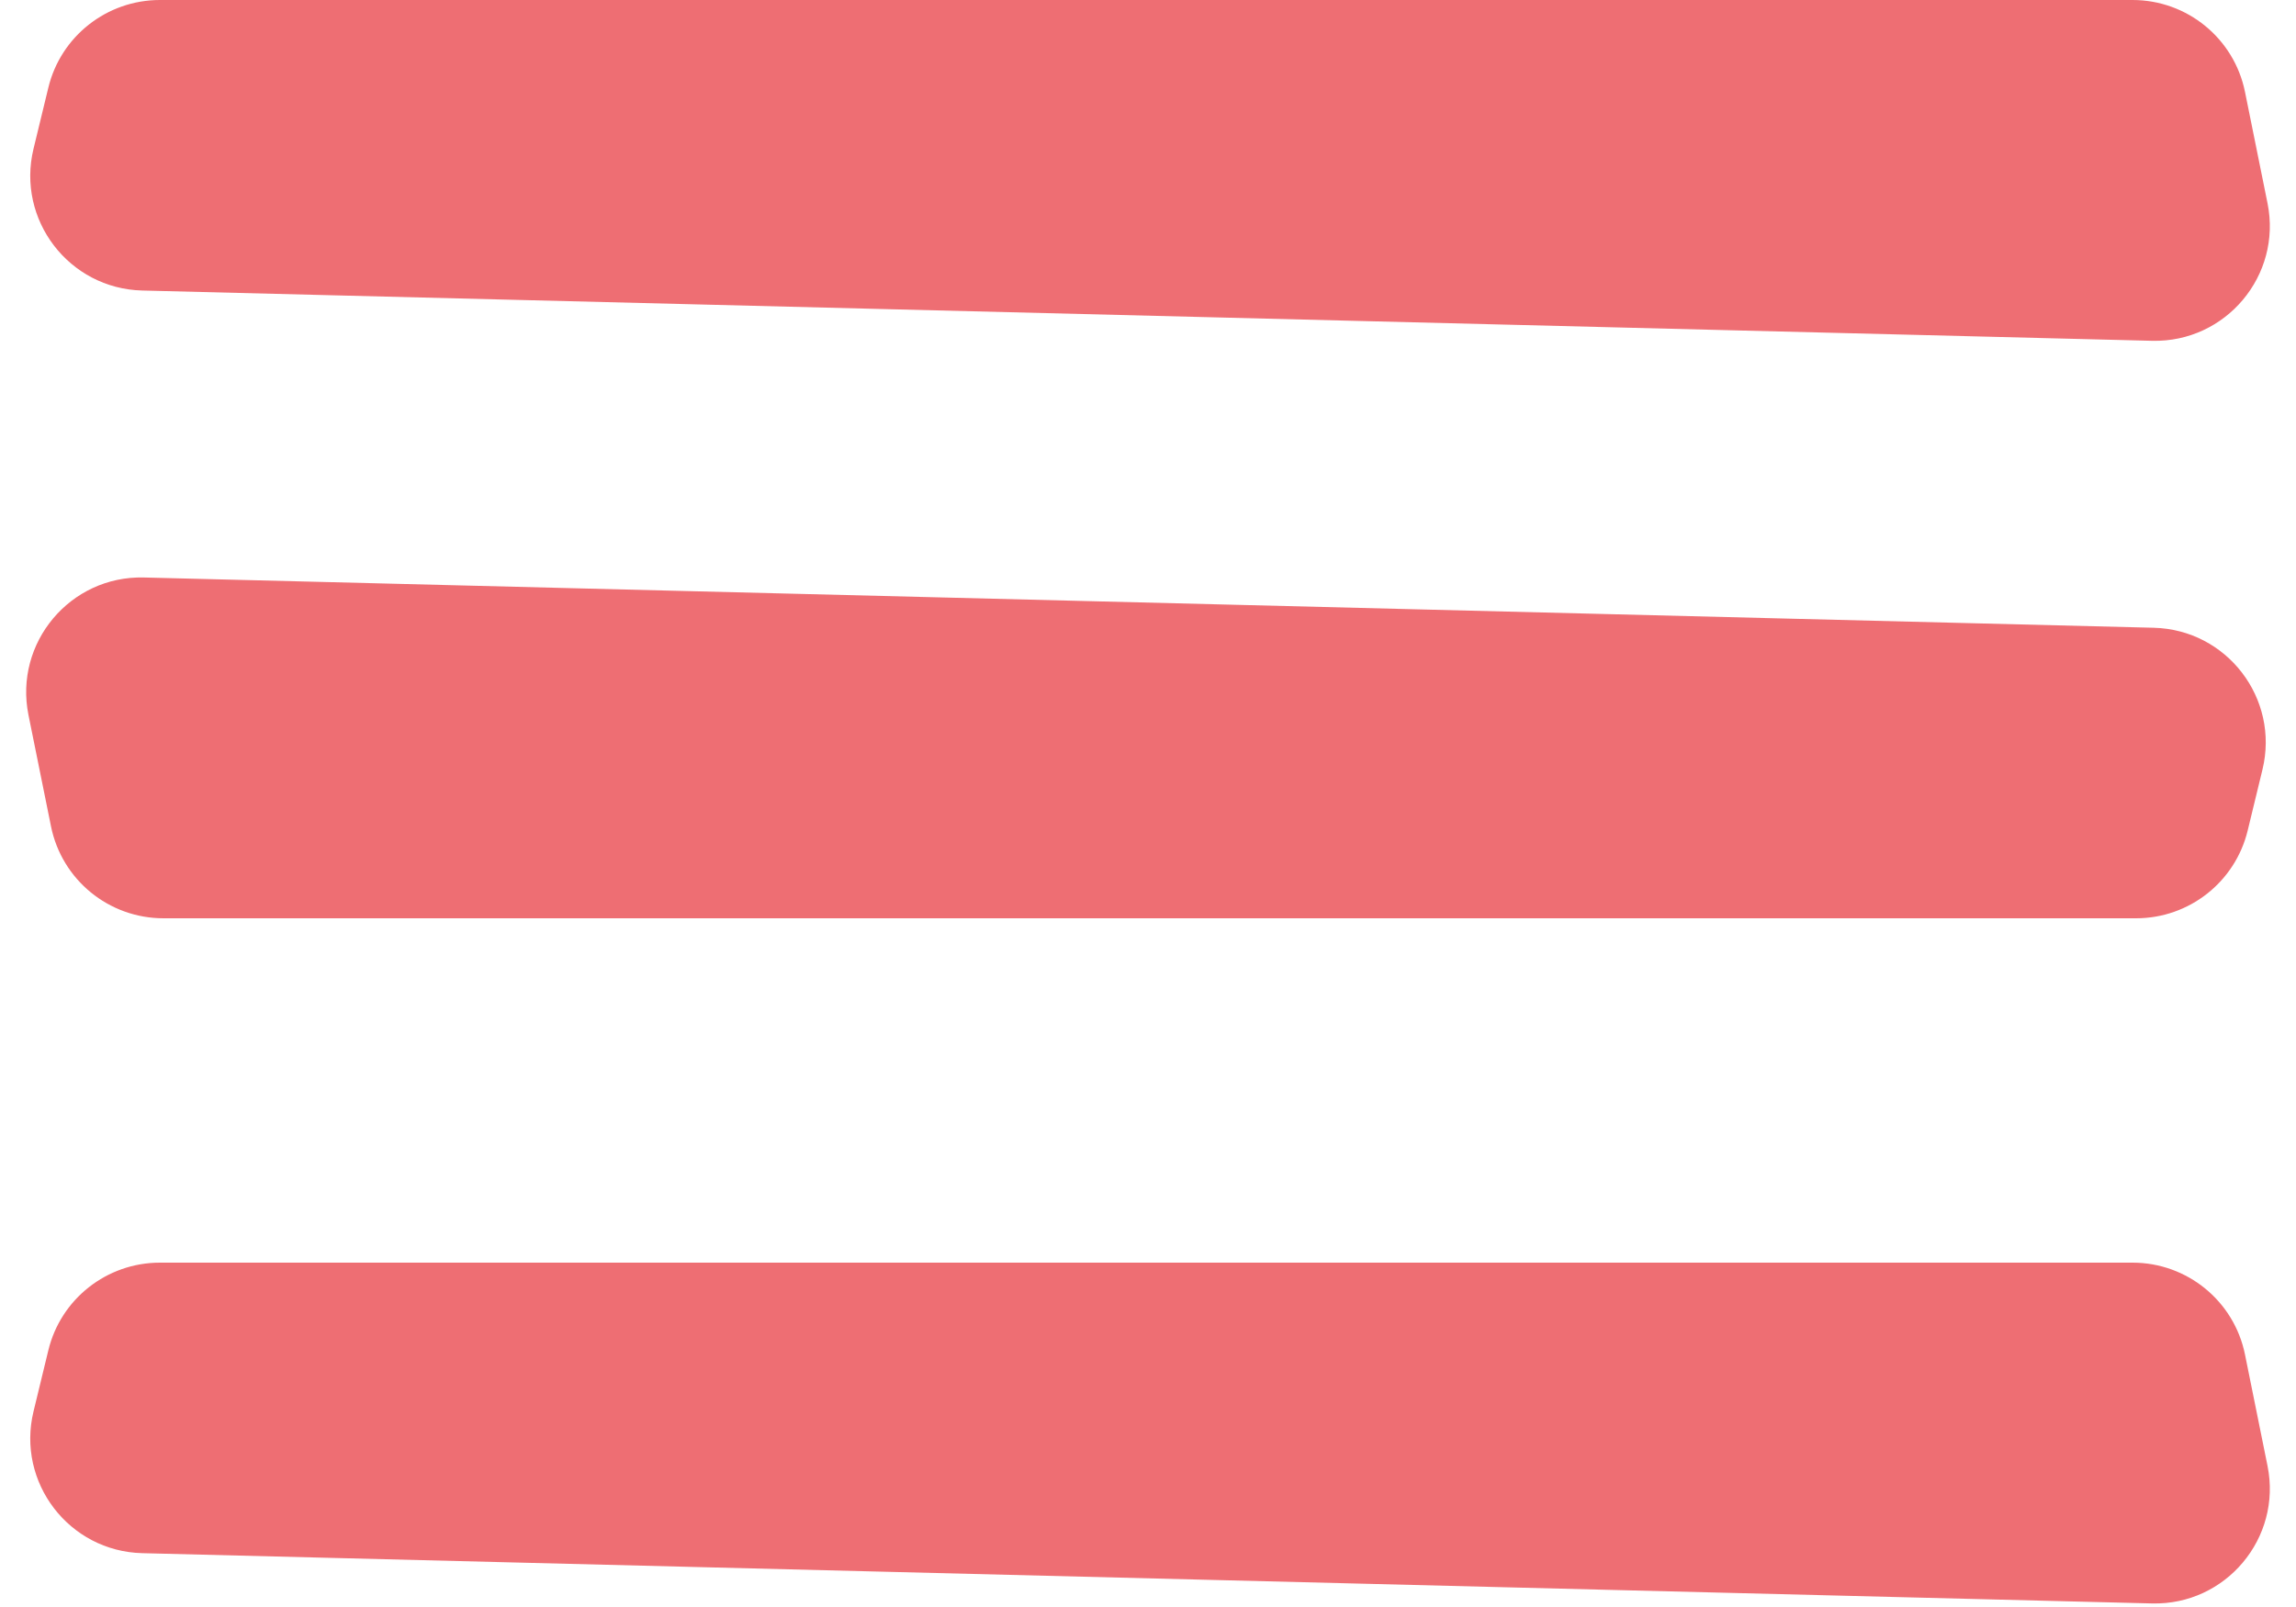 <svg width="20" height="14" viewBox="0 0 20 14" fill="none" xmlns="http://www.w3.org/2000/svg">
<path d="M18.576 0H1.393C0.931 0 0.529 0.316 0.421 0.764L0.292 1.296C0.142 1.915 0.602 2.515 1.239 2.531L18.746 2.969C19.388 2.985 19.879 2.4 19.752 1.771L19.556 0.802C19.462 0.335 19.052 0 18.576 0Z" fill="#ee6e73"/>
<path d="M18.576 11H1.393C0.931 11 0.529 11.316 0.421 11.764L0.292 12.296C0.142 12.915 0.602 13.515 1.239 13.531L18.746 13.969C19.388 13.985 19.879 13.4 19.752 12.771L19.556 11.802C19.462 11.335 19.052 11 18.576 11Z" fill="#ee6e73"/>
<path d="M18.607 8L1.424 8C0.948 8 0.538 7.665 0.444 7.198L0.248 6.229C0.121 5.6 0.612 5.015 1.253 5.031L18.761 5.469C19.398 5.485 19.858 6.085 19.708 6.704L19.579 7.236C19.47 7.684 19.069 8 18.607 8Z" fill="#ee6e73"/>
</svg>
